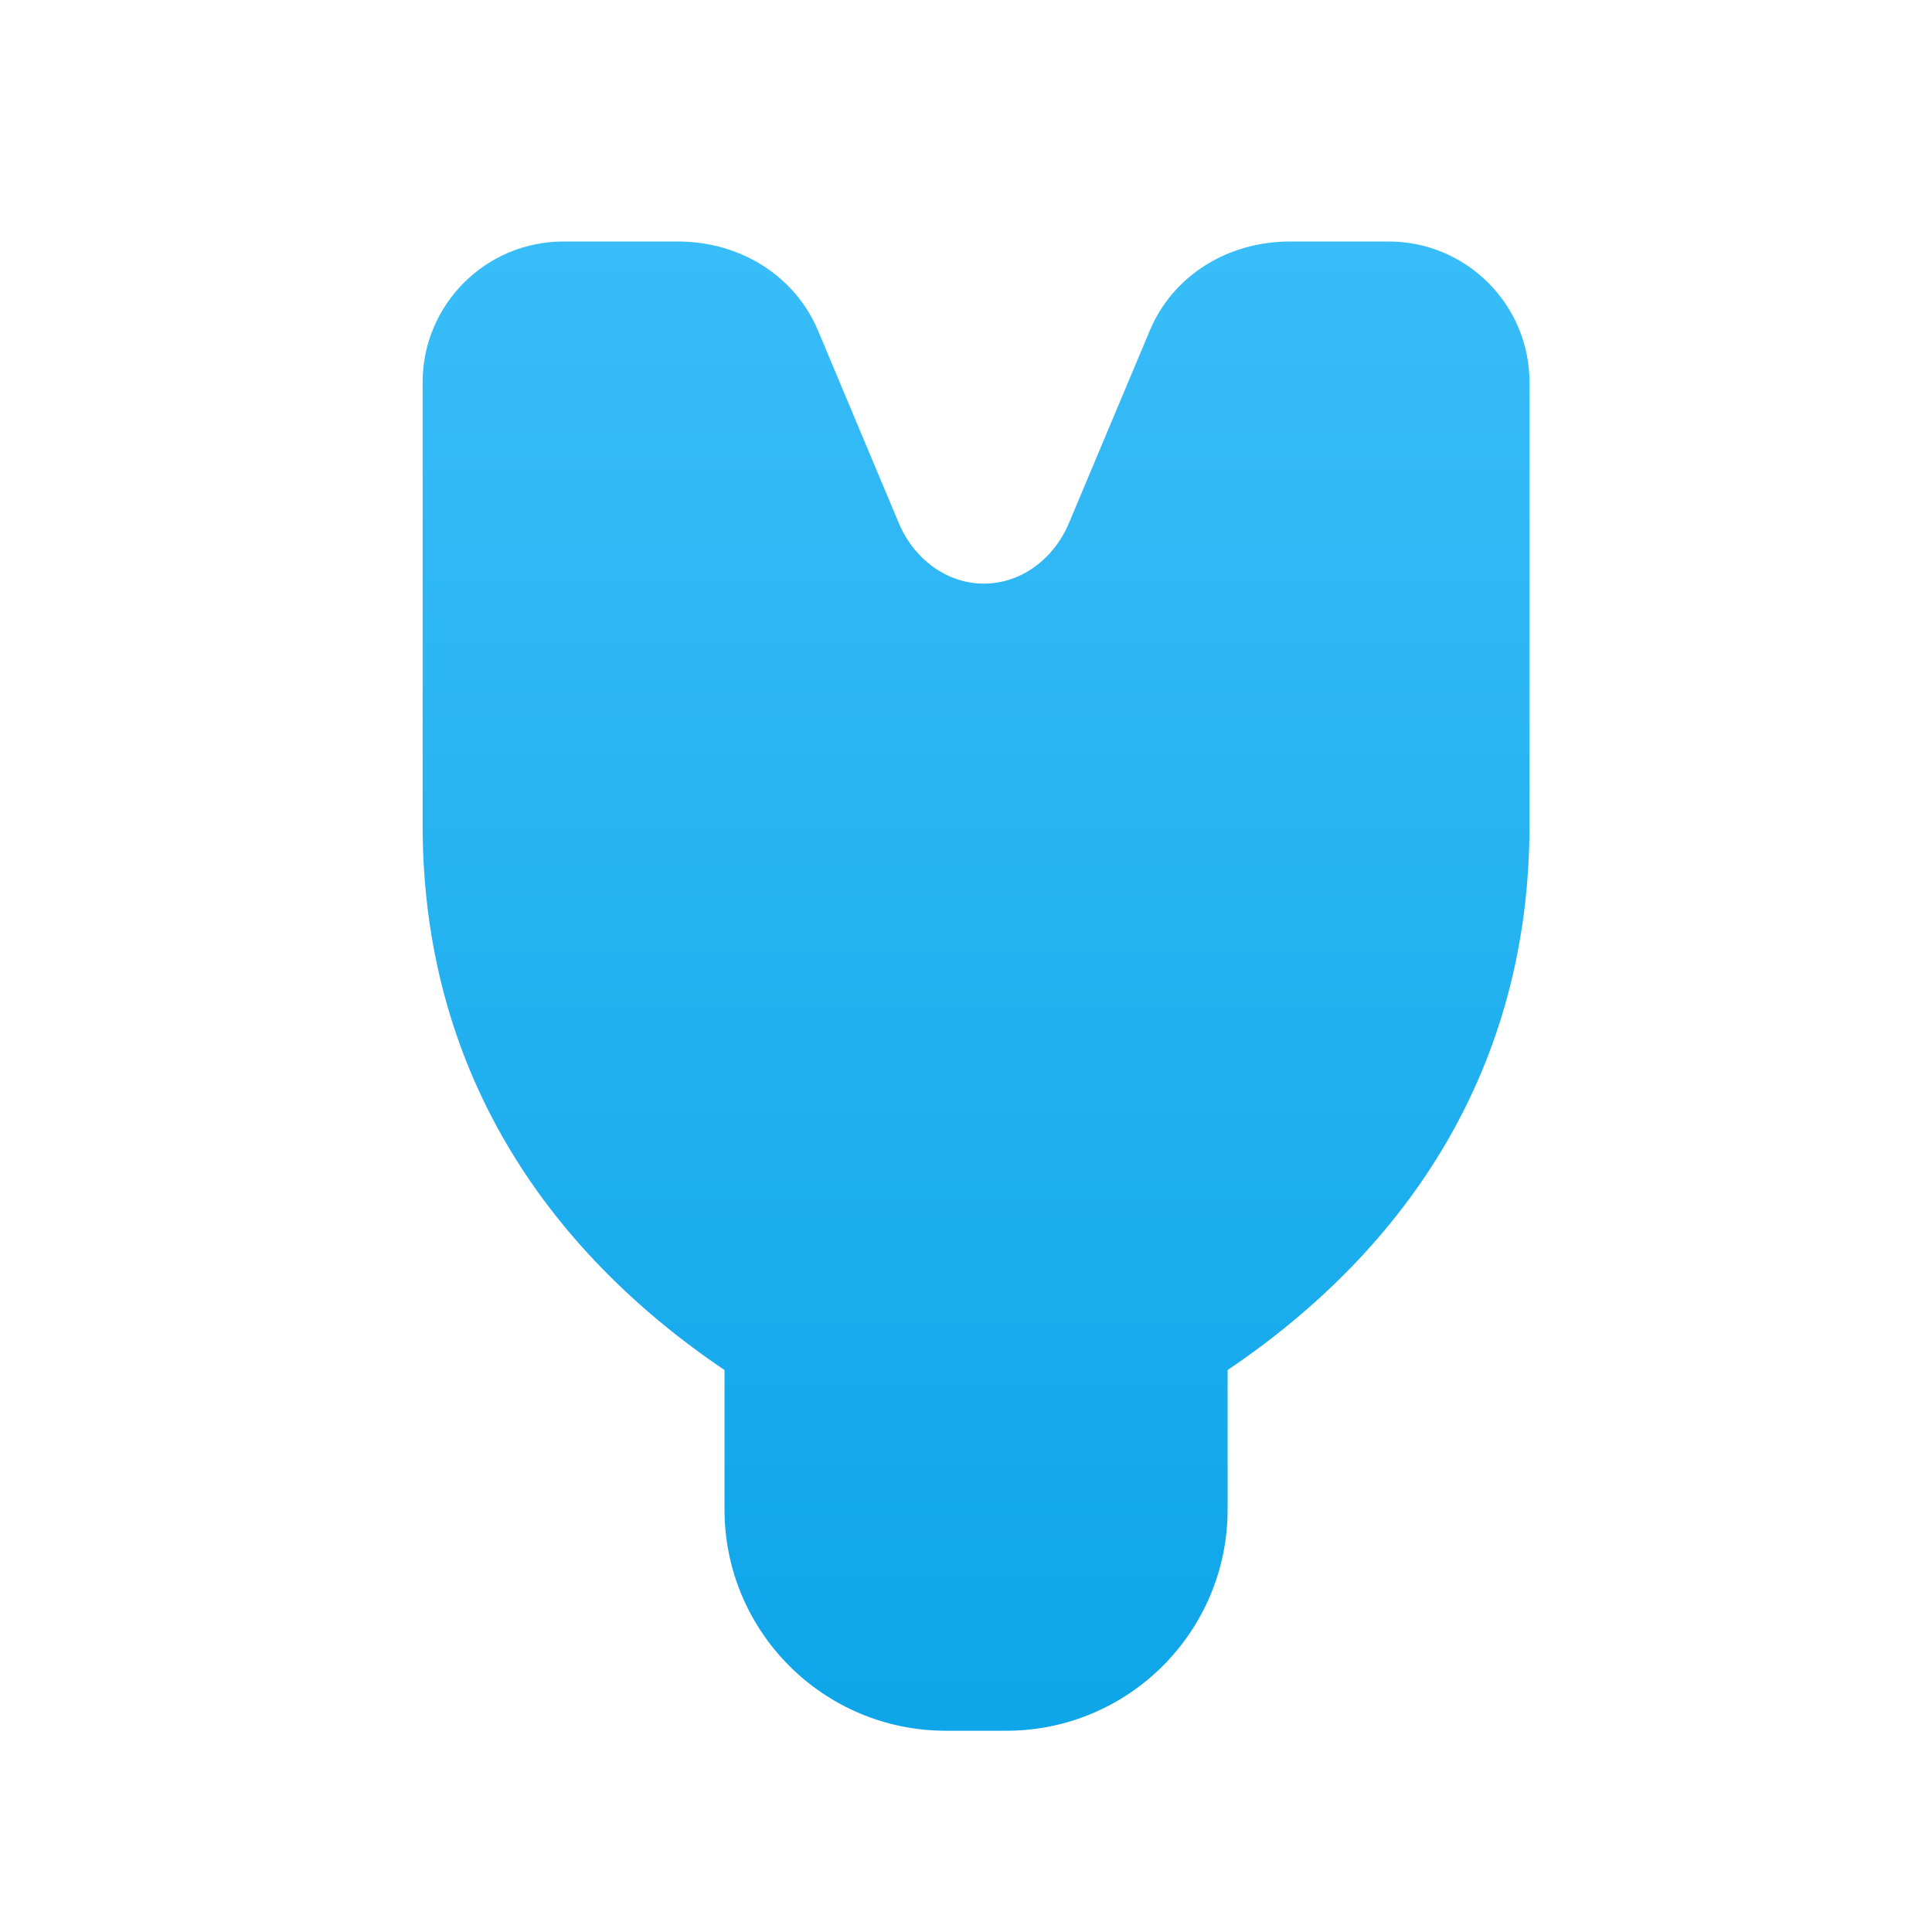 
<svg width="100" height="100" viewBox="0 0 24 24" fill="none" xmlns="http://www.w3.org/2000/svg">
    <defs>
        <linearGradient id="logoGradient" x1="0.5" y1="0" x2="0.5" y2="1">
            <stop stop-color="#38bdf8"/>
            <stop offset="1" stop-color="#0ea5e9"/>
        </linearGradient>
    </defs>
    <path fill-rule="evenodd" clip-rule="evenodd" d="M8.416 3C9.213 3 9.878 3.439 10.159 4.1L11.166 6.5C11.353 6.942 11.758 7.25 12.222 7.25C12.687 7.25 13.091 6.942 13.278 6.5L14.286 4.1C14.566 3.439 15.231 3 16.028 3H17.25C18.216 3 19 3.783 19 4.75V10.25C19 13.25 17.5 15.5 15.25 17.019V18.75C15.25 20.269 14.019 21.5 12.5 21.5H12.25H12H11.75C10.231 21.5 9 20.269 9 18.75V17.019C6.75 15.5 5.25 13.25 5.25 10.25V4.75C5.25 3.783 6.034 3 7 3H8.416Z" fill="url(#logoGradient)"/>
</svg>